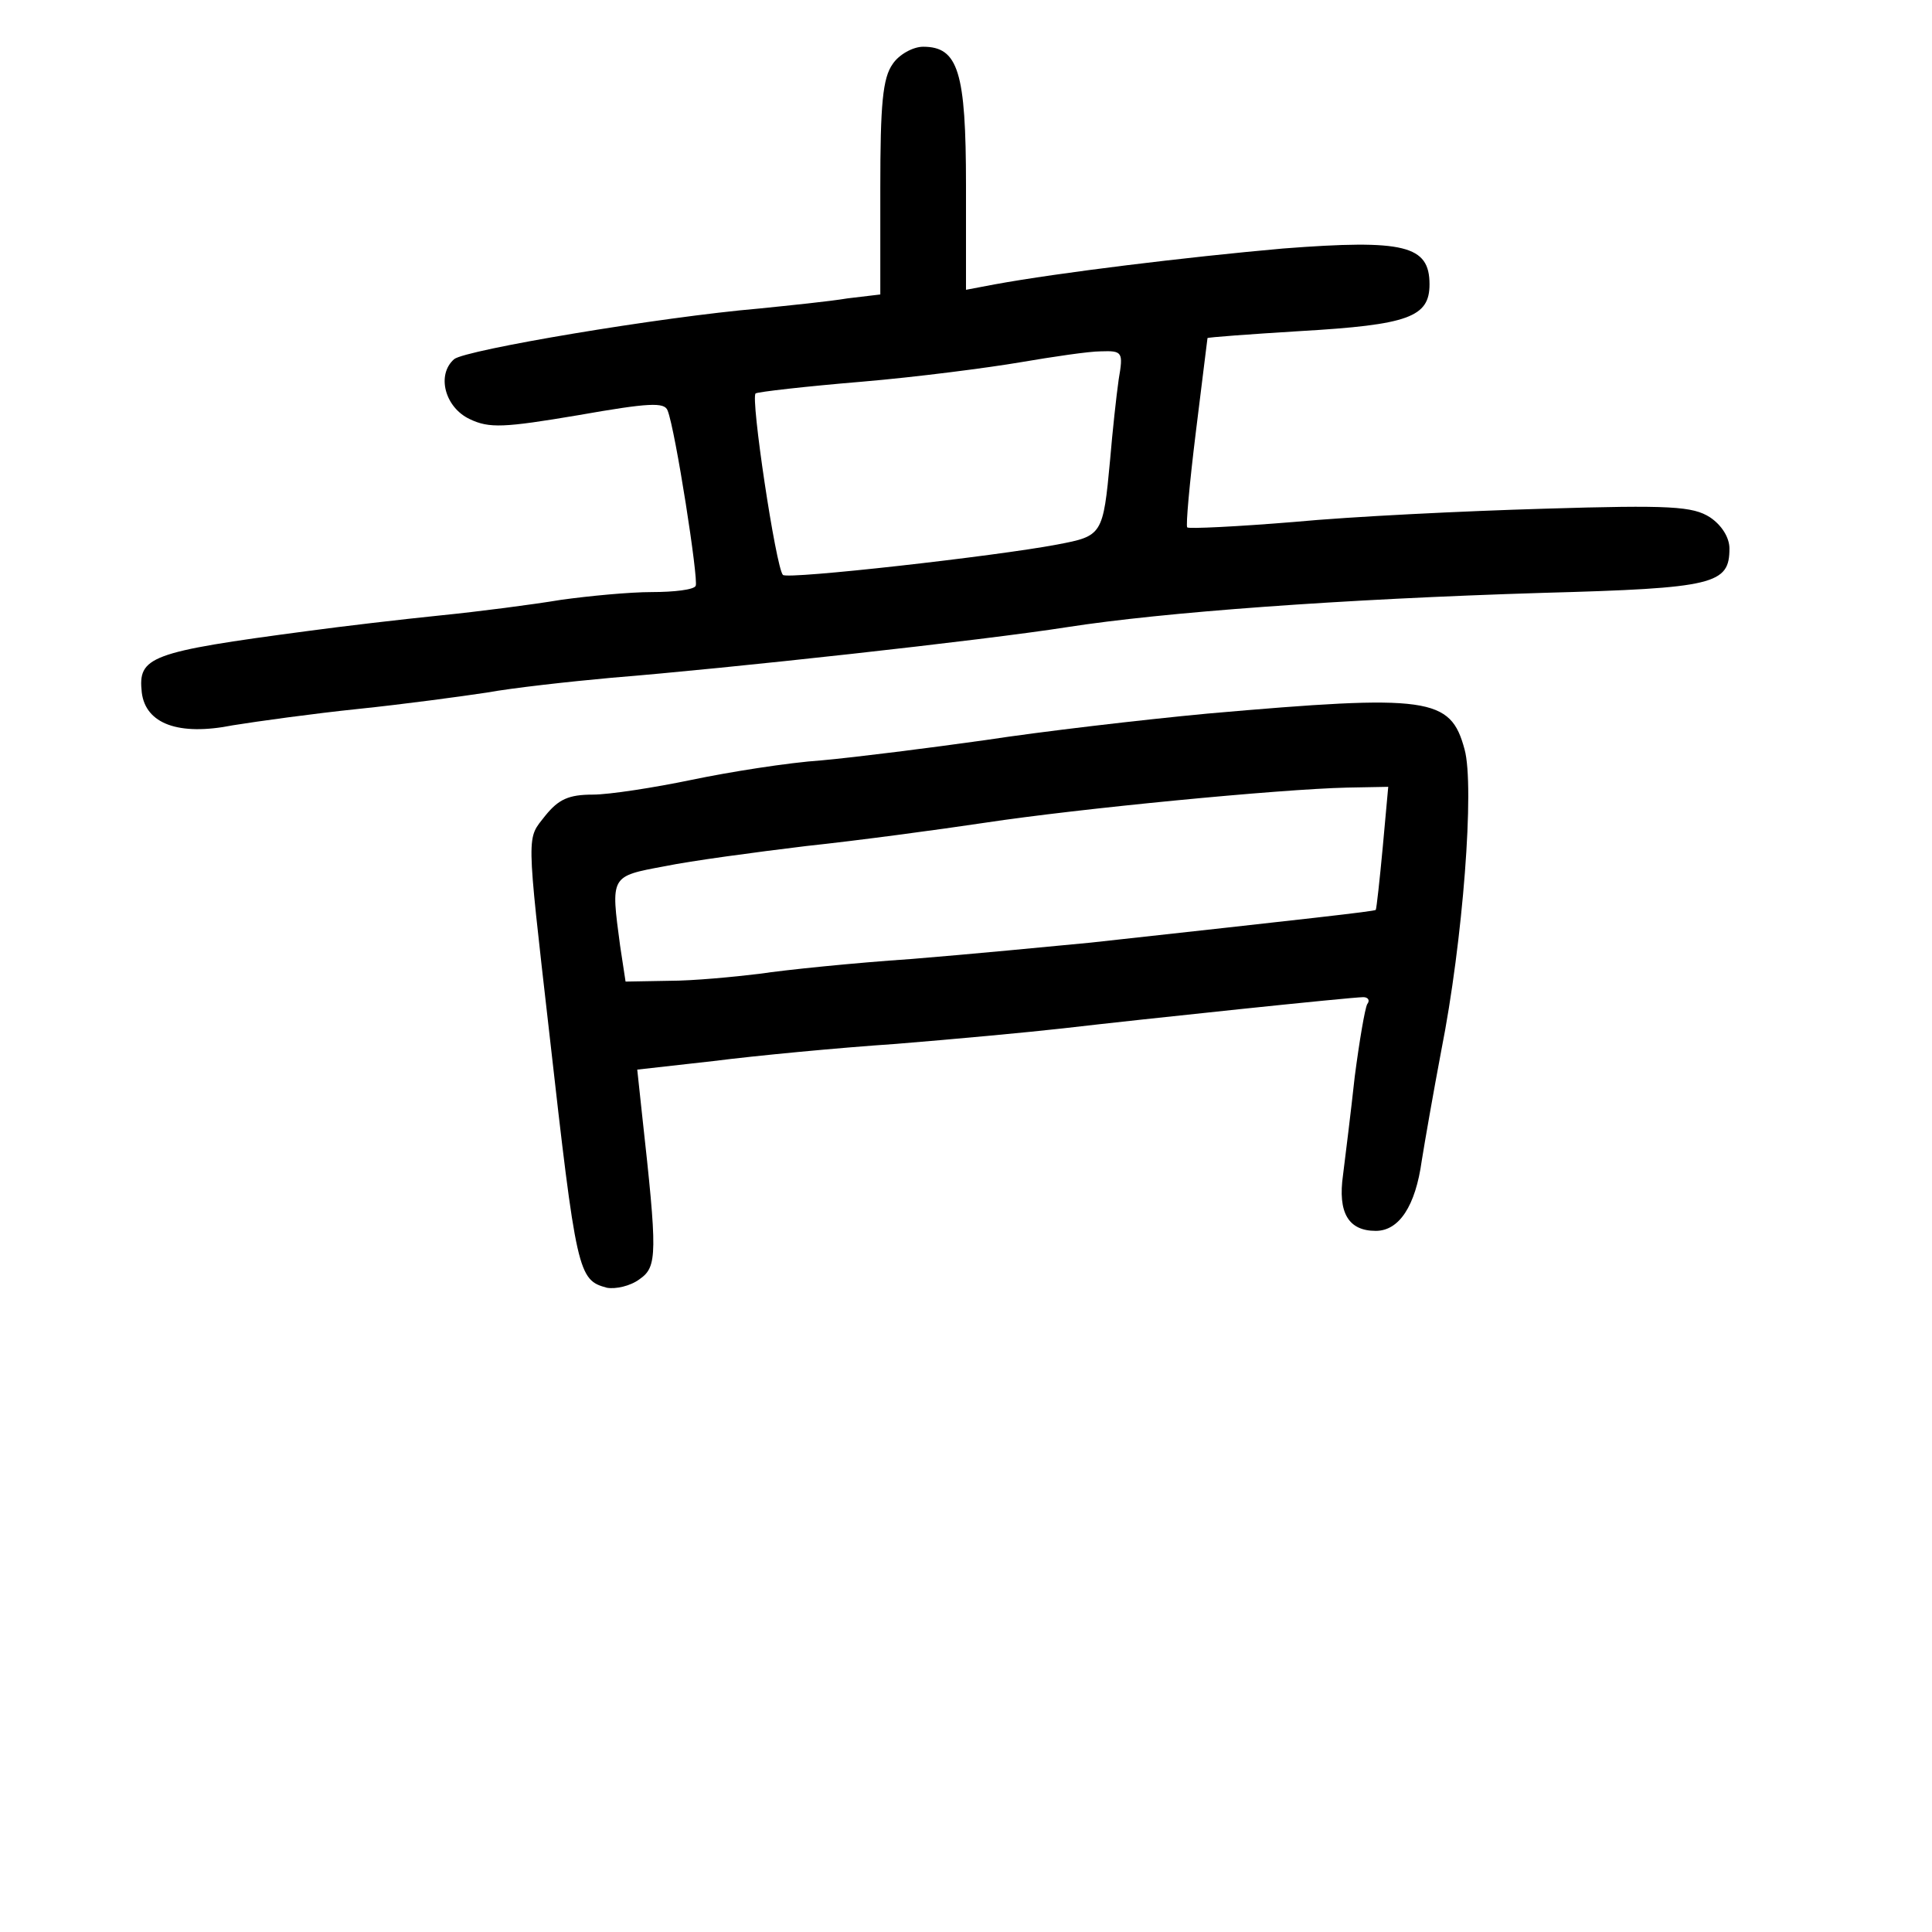<?xml version="1.0" standalone="no"?>
<!DOCTYPE svg PUBLIC "-//W3C//DTD SVG 20010904//EN"
 "http://www.w3.org/TR/2001/REC-SVG-20010904/DTD/svg10.dtd">
<svg version="1.0" xmlns="http://www.w3.org/2000/svg"
 width="248pt" height="248pt" viewBox="0 0 248 248"
 preserveAspectRatio="xMidYMid meet">
<g transform="translate(0,248) scale(0.1,-0.1)"
fill="#000000" stroke="none">
<path d="M1146 2398 c-13 -18 -16 -52 -16 -159 l0 -137 -42 -5 c-24 -4 -74 -9
-113 -13 -128 -11 -377 -53 -392 -65 -23 -20 -12 -62 20 -77 25 -12 44 -11
139 5 91 16 111 17 115 6 10 -25 40 -218 36 -225 -2 -5 -28 -8 -56 -8 -29 0
-81 -5 -117 -10 -36 -6 -105 -15 -155 -20 -49 -5 -126 -14 -170 -20 -204 -27
-218 -33 -213 -79 5 -40 47 -56 117 -42 31 5 103 15 161 21 58 6 132 16 165
21 33 6 105 14 160 19 149 12 477 48 585 65 122 19 350 36 611 44 220 6 239
11 239 57 0 14 -10 30 -25 40 -22 14 -50 16 -213 11 -103 -3 -247 -10 -321
-17 -73 -6 -135 -9 -137 -7 -2 2 3 57 11 122 8 66 15 120 15 121 0 1 54 5 119
9 139 8 166 18 166 60 0 50 -32 58 -188 46 -124 -11 -288 -31 -370 -46 l-37
-7 0 134 c0 146 -10 178 -55 178 -13 0 -31 -10 -39 -22z m290 -405 c-3 -21 -8
-67 -11 -103 -9 -97 -10 -98 -68 -109 -79 -15 -346 -45 -352 -39 -9 9 -42 229
-35 233 3 2 64 9 136 15 71 6 163 18 204 25 41 7 88 14 103 14 28 1 29 -1 23
-36z"/>
<path d="M1550 1564 c-85 -8 -213 -23 -285 -34 -71 -10 -166 -22 -210 -26 -44
-3 -119 -15 -167 -25 -48 -10 -106 -19 -127 -19 -31 0 -44 -6 -61 -27 -24 -31
-25 -15 5 -278 35 -310 37 -318 74 -328 11 -2 30 2 42 11 23 16 23 32 3 213
l-6 56 98 11 c55 7 160 17 234 22 74 6 171 15 215 20 103 12 370 40 385 40 6
0 9 -4 5 -9 -3 -6 -10 -47 -16 -93 -5 -46 -12 -102 -15 -126 -7 -49 7 -72 42
-72 30 0 51 32 59 90 4 25 15 88 25 141 28 141 43 340 30 387 -18 67 -45 71
-330 46z m225 -171 c-4 -43 -8 -79 -9 -81 -3 -2 -84 -11 -366 -42 -52 -5 -156
-15 -230 -21 -74 -5 -162 -14 -195 -19 -33 -4 -85 -9 -116 -9 l-56 -1 -7 46
c-12 90 -13 89 57 102 34 7 116 18 182 26 66 7 170 21 230 30 119 18 377 43
464 45 l53 1 -7 -77z"/>
</g>
</svg>

